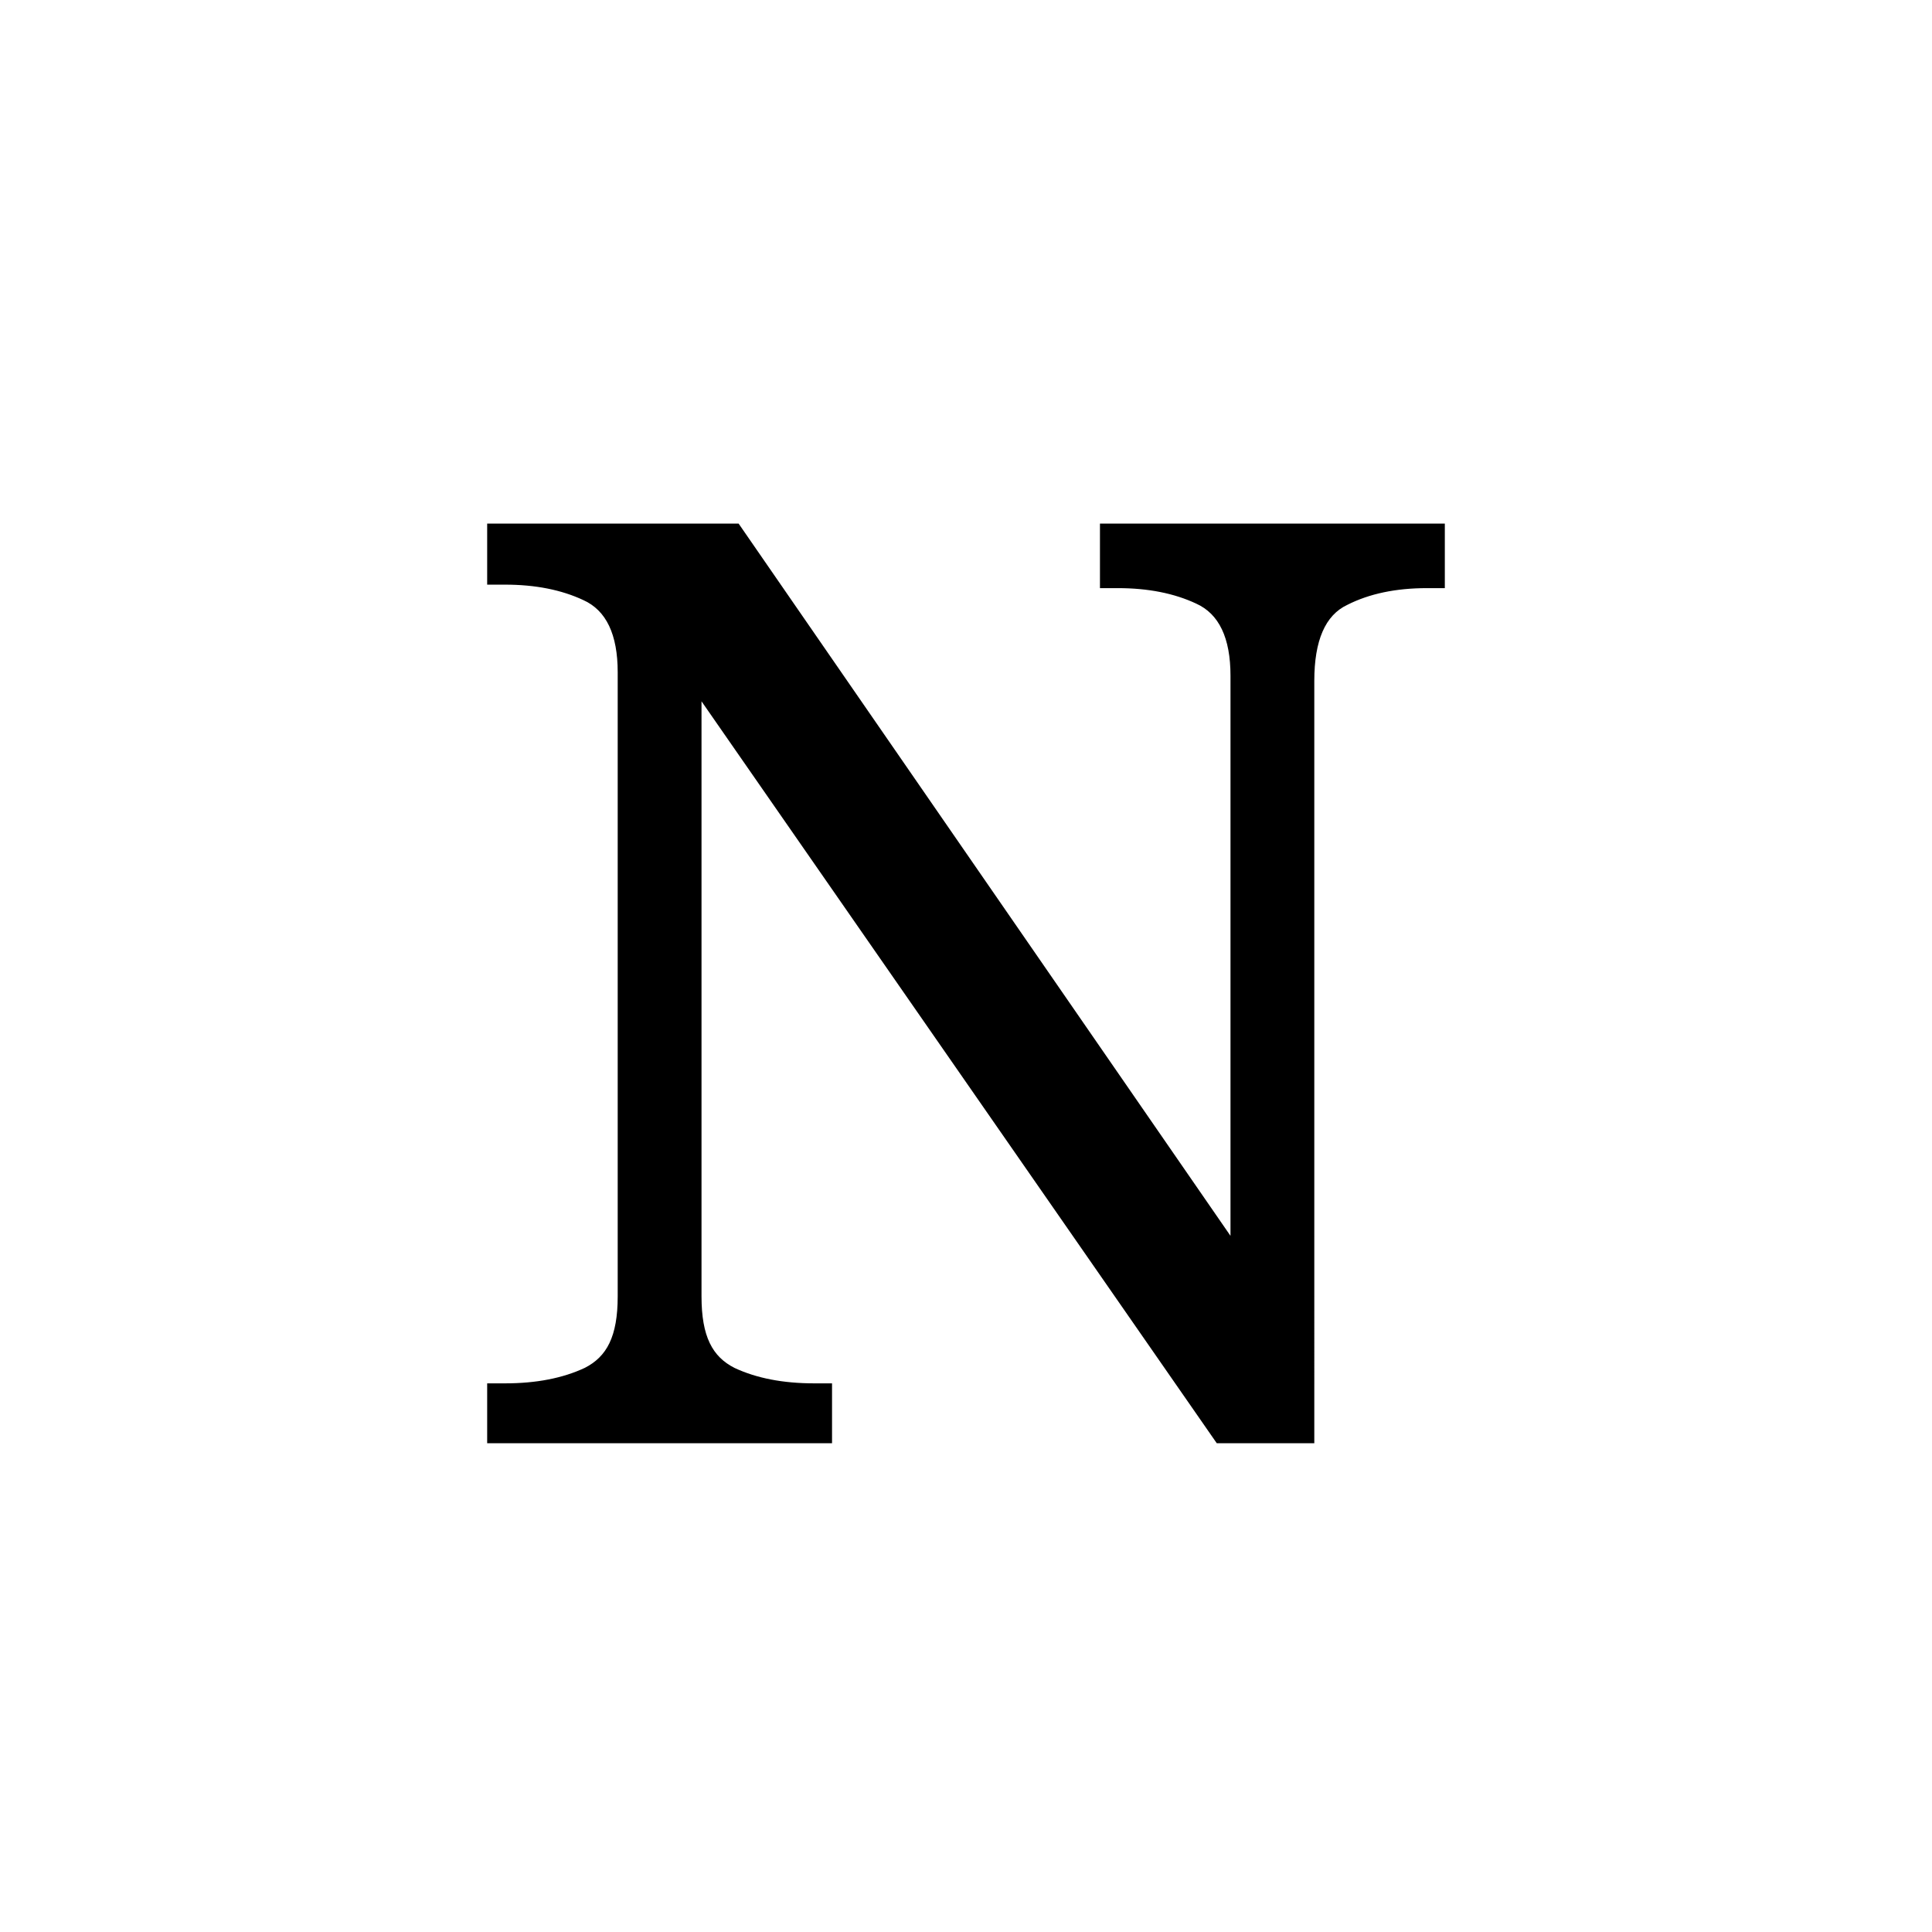<?xml version="1.0" encoding="UTF-8" standalone="no"?>
<!-- Created with Inkscape (http://www.inkscape.org/) -->

<svg
   height="1000"
   width="1000"
   sodipodi:docname="N.svg"
   version="1.1"
   id="svg1"
   inkscape:version="1.3 (0e150ed6c4, 2023-07-21)"
   xmlns:inkscape="http://www.inkscape.org/namespaces/inkscape"
   xmlns:sodipodi="http://sodipodi.sourceforge.net/DTD/sodipodi-0.dtd"
   xmlns="http://www.w3.org/2000/svg"
   xmlns:svg="http://www.w3.org/2000/svg"
   xmlns:rdf="http://www.w3.org/1999/02/22-rdf-syntax-ns#"
   xmlns:cc="http://creativecommons.org/ns#"
   xmlns:dc="http://purl.org/dc/elements/1.1/">
  <sodipodi:namedview
     id="base"
     pagecolor="#ffffff"
     bordercolor="#000000"
     borderopacity="0.3"
     inkscape:pageopacity="0.0"
     inkscape:pageshadow="2"
     inkscape:zoom="0.831"
     inkscape:cx="310.46931"
     inkscape:cy="532.49097"
     inkscape:document-units="px"
     inkscape:current-layer="layer1"
     showgrid="false"
     showguides="true"
     inkscape:window-width="1920"
     inkscape:window-height="1009"
     inkscape:window-x="-8"
     inkscape:window-y="-8"
     inkscape:window-maximized="1"
     showborder="true"
     inkscape:showpageshadow="false"
     inkscape:pagecheckerboard="0"
     inkscape:deskcolor="#d1d1d1">
    <sodipodi:guide
       id="guide_baseline"
       inkscape:label="baseline"
       position="0,253"
       orientation="0,1"
       inkscape:locked="false" />
    <sodipodi:guide
       id="guide_ascender"
       inkscape:label="ascender"
       position="0,945"
       orientation="0,1"
       inkscape:locked="false" />
    <sodipodi:guide
       id="guide_caps"
       inkscape:label="caps"
       position="0,896"
       orientation="0,1"
       inkscape:locked="false" />
    <sodipodi:guide
       id="guide_xheight"
       inkscape:label="xheight"
       position="0,729"
       orientation="0,1"
       inkscape:locked="false" />
    <sodipodi:guide
       id="guide_descender"
       inkscape:label="descender"
       position="0,28"
       orientation="0,1"
       inkscape:locked="false" />
  </sodipodi:namedview>
  <defs
     id="defs4">
    <inkscape:path-effect
       effect="fillet_chamfer"
       id="path-effect6"
       is_visible="true"
       lpeversion="1"
       nodesatellites_param="F,0,0,1,0,0,0,1 @ F,0,0,1,0,0,0,1 @ F,0,0,1,0,0,0,1 @ F,0,0,1,0,0,0,1 @ F,0,0,1,0,0,0,1 @ F,0,0,1,0,0,0,1"
       radius="0"
       unit="px"
       method="auto"
       mode="F"
       chamfer_steps="1"
       flexible="false"
       use_knot_distance="true"
       apply_no_radius="true"
       apply_with_radius="true"
       only_selected="false"
       hide_knots="false" />
    <inkscape:path-effect
       effect="fillet_chamfer"
       id="path-effect5"
       is_visible="true"
       lpeversion="1"
       nodesatellites_param="F,0,0,1,0,0,0,1 @ F,0,0,1,0,0,0,1 @ F,0,0,1,0,0,0,1 @ F,0,0,1,0,0,0,1"
       radius="0"
       unit="px"
       method="auto"
       mode="F"
       chamfer_steps="1"
       flexible="false"
       use_knot_distance="true"
       apply_no_radius="true"
       apply_with_radius="true"
       only_selected="false"
       hide_knots="false" />
    <inkscape:path-effect
       effect="fillet_chamfer"
       id="path-effect4"
       is_visible="true"
       lpeversion="1"
       nodesatellites_param="F,0,0,1,0,0,0,1 @ F,0,0,1,0,51.135,0,1 @ F,0,0,1,0,0,0,1 @ F,0,0,1,0,0,0,1 @ F,0,0,1,0,0,0,1 @ F,0,0,1,0,0,0,1 @ F,0,0,1,0,0,0,1 @ F,0,0,1,0,0,0,1 @ F,0,0,1,0,0,0,1 @ F,0,0,1,0,0,0,1 @ F,0,0,1,0,0,0,1 @ F,0,0,1,0,0,0,1"
       radius="0"
       unit="px"
       method="auto"
       mode="F"
       chamfer_steps="1"
       flexible="false"
       use_knot_distance="true"
       apply_no_radius="true"
       apply_with_radius="true"
       only_selected="false"
       hide_knots="false" />
  </defs>
  <g
     id="layer1"
     inkscape:groupmode="layer"
     inkscape:label="Layer 1">
    <path
       id="text2"
       style="font-size:688.982px;line-height:0;font-family:'Sans Serif Collection';-inkscape-font-specification:'Sans Serif Collection';letter-spacing:46.137px;display:none;stroke-width:44.848"
       d="m 528.648,249.466 -23.739,0.055 -203.01,460.503 c -21.656,4.242 -38.444,17.059 -61.564,17.529 V 747 h 45.263 8.885 32.53 76.125 v -19.447 l -63.27,-11.687 46.126,-111.721 h 218.108 l 47.342,113.326 -54.583,10.081 V 747 h 108.657 22.795 31.354 v -19.447 c -16.591,-0.337 -29.917,-7.042 -44.122,-12.371 z m -27.476,72.844 99.508,256.659 h -208.111 z"
       inkscape:label="A"
       sodipodi:insensitive="true" />
    <path
       id="text7"
       style="font-size:698.724px;line-height:0;font-family:'Sans Serif Collection';-inkscape-font-specification:'Sans Serif Collection';letter-spacing:46.789px;display:none;opacity:1;fill:#000000;fill-opacity:1;stroke-width:46.789"
       d="m 287.366,248.111 0.016,15.4 c 39.591,5.436 63.371,26.116 76.588,56.984 v 354.117 c -13.217,30.868 -36.997,51.551 -76.588,56.986 L 287.366,747 h 214.521 37.463 c 53.569,0 95.725,-12.345 126.469,-37.033 31.21,-24.688 46.814,-59.624 46.814,-104.809 0,-25.62 -4.892,-46.581 -14.674,-62.885 -9.782,-16.304 -23.29,-28.88 -40.525,-37.73 -16.769,-8.85 -35.636,-15.139 -56.598,-18.865 v -3.494 c 30.744,-5.59 54.269,-17.935 70.572,-37.033 16.304,-19.564 24.455,-44.019 24.455,-73.365 0,-45.184 -16.072,-77.092 -48.213,-95.725 C 615.51,257.428 568.464,248.111 506.511,248.111 H 501.888 363.97 Z m 165.795,53.801 h 56.145 c 42.389,0 73.132,6.057 92.23,18.168 19.564,11.645 29.346,31.208 29.346,58.691 0,27.017 -8.152,47.514 -24.455,61.488 -15.838,13.509 -44.951,20.264 -87.34,20.264 H 426.854 V 320.496 h 0.002 c 1.177,-12.944 11.541,-17.185 26.305,-18.584 z m -26.307,194.766 h 95.727 c 46.116,0 78.024,24.402 95.725,40.705 18.167,15.838 27.25,36.799 27.25,62.885 0,27.949 -8.618,50.542 -25.854,67.777 -17.235,17.235 -47.978,25.852 -92.23,25.852 h -50.309 c -26.614,0 -48.559,-0.07 -50.307,-19.283 h -0.002 z"
       inkscape:label="B"
       sodipodi:insensitive="true" />
    <path
       d="m 497.543,799.936 c -47.567,0 -87.687,-11.051 -120.36,-33.153 -32.673,-22.102 -57.417,-52.853 -74.234,-92.252 -16.336,-39.88 -24.504,-86.486 -24.504,-139.819 0,-51.892 8.649,-97.537 25.946,-136.936 17.778,-39.88 43.724,-70.871 77.838,-92.973 34.114,-22.582 76.636,-33.874 127.567,-33.874 49.009,0 57.306,1.978 83.137,12.839 3.354,1.41 15.988,-21.973 15.988,-21.973 l 23.964,0.07 0.376,89.784 -0.079,50.178 c 0,0 -9.185,0.272 -26.963,0.272 0,-14.895 -2.643,-29.309 -7.928,-43.243 -5.285,-14.414 -14.174,-26.186 -26.667,-35.315 -12.012,-9.61 -42.129,-14.414 -63.27,-14.414 -54.294,0 -92.973,19.7 -116.036,59.099 -22.582,38.919 -33.874,94.414 -33.874,166.486 0,43.243 5.045,81.201 15.135,113.873 10.571,32.673 26.667,58.138 48.288,76.396 22.102,18.258 50.931,27.387 86.486,27.387 35.075,0 62.462,-6.006 82.162,-18.018 20.18,-12.492 36.276,-26.907 48.288,-43.243 11.303,7.064 23.81,14.636 23.81,14.636 6.575,5.342 -16.13,46.369 -25.207,53.826 -12.705,10.437 -28.588,21.484 -52.657,28.115 -22.582,8.168 -51.651,12.252 -87.207,12.252 z"
       id="text9"
       style="font-size:720.718px;line-height:0;font-family:Serif;-inkscape-font-specification:Serif;letter-spacing:48.262px;display:none;opacity:1;fill:#000000;fill-opacity:1;stroke-width:48.262"
       transform="scale(1.071,0.934)"
       aria-label="C"
       sodipodi:nodetypes="sscsccsscccccccscsccscccscss"
       inkscape:label="C"
       sodipodi:insensitive="true" />
    <path
       d="M 312.832,747 V 718.038 h 8.965 q 23.446,0 39.995,-8.275 16.55,-8.964 16.55,-41.375 V 330.495 q 0,-30.341 -17.239,-38.616 -16.55,-8.275 -39.306,-8.275 h -8.965 v -28.962 h 211.011 q 106.195,0 165.498,64.131 59.304,64.131 59.304,181.359 0,75.853 -25.514,131.02 -24.825,55.166 -75.164,85.508 -49.65,30.341 -124.124,30.341 z m 135.157,-35.168 h 59.993 q 82.06,0 122.745,-54.477 41.375,-55.166 41.375,-157.224 0,-102.057 -41.375,-156.534 -40.685,-54.477 -122.055,-54.477 h -60.683 z"
       id="text10"
       style="font-size:689.577px;line-height:0;font-family:Serif;-inkscape-font-specification:Serif;letter-spacing:46.177px;display:none;opacity:1;stroke-width:46.177"
       aria-label="D"
       inkscape:label="D"
       sodipodi:insensitive="true" />
    <path
       id="text11"
       style="font-size:689.577px;line-height:0;font-family:Serif;-inkscape-font-specification:Serif;letter-spacing:46.177px;display:none;opacity:1;stroke-width:46.177"
       inkscape:label="E"
       d="m 312.779,254.643 v 28.961 h 8.965 c 15.63,0 28.963,2.989 39.996,8.965 11.033,5.517 16.549,19.079 16.549,40.686 v 338.582 c 0,20.228 -5.745,33.101 -17.238,38.617 -11.033,5.057 -24.136,7.584 -39.307,7.584 H 312.779 V 747 h 369.613 l 4.828,-120.676 h -35.859 l -4.826,29.652 c -2.299,15.171 -8.505,28.501 -18.619,39.994 -9.654,11.033 -25.284,16.551 -46.891,16.551 H 447.938 V 506.338 h 137.426 c 33.94,0 42.781,25.374 42.781,58.326 h 22.4 v -75.07 -0.301 -75.072 h -22.4 c 0,32.953 -8.841,58.328 -42.781,58.328 H 447.938 V 289.121 h 115.848 c 20.687,0 35.398,5.745 44.133,17.238 9.194,11.033 14.712,24.136 16.551,39.307 l 3.447,29.652 h 35.859 l -3.449,-120.676 z"
       sodipodi:nodetypes="ccscsscscccccccsccsccccccsccscccccc"
       sodipodi:insensitive="true" />
    <path
       d="m 325.004,747 v -28.879 h 8.939 q 22.691,0 39.194,-7.564 17.19,-8.251 17.19,-38.506 V 331.685 q 0,-30.255 -17.19,-38.506 -16.503,-8.251 -39.194,-8.251 h -8.939 v -28.879 h 346.554 l 3.438,120.331 h -35.756 l -3.438,-29.567 q -2.75,-23.379 -17.19,-39.881 -13.752,-16.503 -46.07,-16.503 H 459.775 v 198.718 h 165.713 v 33.693 H 459.775 V 668.613 q 0,32.318 16.503,41.256 16.503,8.251 39.881,8.251 H 538.85 V 747 Z"
       id="text12"
       style="font-size:687.607px;line-height:0;font-family:Serif;-inkscape-font-specification:Serif;letter-spacing:46.045px;display:none;stroke-width:46.045"
       aria-label="F"
       inkscape:label="F"
       sodipodi:insensitive="true" />
    <path
       d="m 516.961,747 c -52.466,0 -96.112,-10.403 -130.939,-31.208 -34.374,-20.805 -60.155,-49.752 -77.342,-86.84 -16.735,-37.54 -25.102,-81.413 -25.102,-131.617 0,-48.848 8.82,-91.815 26.459,-128.903 18.092,-37.54 44.777,-66.713 80.056,-87.519 35.279,-21.258 78.925,-31.887 130.939,-31.887 28.672,0 55.416,2.807 79.711,8.778 14.093,3.463 38.101,-24.034 38.101,-24.034 0,0 13.242,-0.048 20.336,-0.048 l -0.629,99.799 -0.371,38.855 c 0,0 -15.225,0.127 -32.864,0.127 0,-14.021 -2.94,-27.59 -8.82,-40.706 -5.428,-13.569 -15.241,-26.803 -41.198,-37.004 -11.462,-4.383 -34.817,-9.808 -56.98,-9.808 -57.441,0 -98.374,18.544 -122.797,55.632 -24.424,36.636 -36.636,88.876 -36.636,156.719 0,67.844 12.664,120.084 37.993,156.719 25.328,36.183 68.975,54.275 130.939,54.275 13.116,0 25.781,-0.678 37.993,-2.035 12.212,-1.357 23.067,-3.392 32.565,-6.106 v -109.229 c 0,-19.901 -5.654,-32.565 -16.961,-37.993 -10.855,-5.428 -23.745,-8.141 -38.671,-8.141 h -2.714 v -28.494 h 176.394 v 28.494 h -2.714 c -13.116,0 -24.198,2.94 -33.244,8.82 -9.046,5.428 -13.569,18.77 -13.569,40.028 v 122.119 c -22.615,10.403 -45.908,18.318 -69.879,23.745 -23.972,4.975 -50.657,7.463 -80.056,7.463 z"
       id="text13"
       style="font-size:678.439px;line-height:0;font-family:Serif;-inkscape-font-specification:Serif;letter-spacing:45.431px;display:none;stroke-width:45.431"
       inkscape:label="G"
       aria-label="G"
       sodipodi:nodetypes="sccsccsscccccccscscsscscsccccscsccs"
       sodipodi:insensitive="true" />
    <path
       d="m 261,747 v -28 h 8.667 q 22.667,0 38.667,-8 16,-8.667 16,-40 V 344.333 q 0,-29.333 -16.667,-37.333 -16,-8 -38,-8 h -8.667 v -28 h 194 v 28 h -8.667 q -22.667,0 -38.667,8.667 -16,8 -16,39.333 V 481.667 H 608.333 V 347 q 0,-31.333 -16,-39.333 -16,-8.667 -38.667,-8.667 h -8.667 v -28 h 194 v 28 h -8.667 q -22.667,0 -38.667,8.667 -16,8 -16,39.333 v 327.333 q 0,29.333 16,37.333 16.667,7.333 38.667,7.333 h 8.667 v 28 H 545 v -28 h 8.667 q 22.667,0 38.667,-8 16,-8.667 16,-40 V 515 H 391.667 v 156 q 0,31.333 16,40 16,8 38.667,8 h 8.667 v 28 z"
       id="text14"
       style="font-size:666.667px;line-height:0;font-family:Serif;-inkscape-font-specification:Serif;letter-spacing:44.643px;display:none;stroke-width:44.643"
       aria-label="H"
       inkscape:label="H"
       sodipodi:insensitive="true" />
    <path
       d="m 403,747 v -28 h 8.667 q 22.667,0 38.667,-8 16,-8.667 16,-40 V 347 q 0,-31.333 -16,-39.333 -16,-8.667 -38.667,-8.667 h -8.667 v -28 h 194 v 28 h -8.667 q -22.667,0 -38.667,8.667 -16,8 -16,39.333 v 324 q 0,31.333 16,40 16,8 38.667,8 h 8.667 V 747 Z"
       id="text15"
       style="font-size:666.667px;line-height:0;font-family:Serif;-inkscape-font-specification:Serif;letter-spacing:44.643px;display:none;stroke-width:44.643"
       inkscape:label="I"
       aria-label="I"
       sodipodi:insensitive="true" />
    <path
       d="m 415.211,751.325 v -27.775 l -0.067,-17.231 6.135,0.026 5.281,15.4 c 3.131,9.13 19.585,-1.022 29.564,-6.677 9.979,-5.322 17.63,-14.636 22.952,-27.941 5.322,-13.305 7.983,-31.767 7.983,-55.384 V 325.885 c 0,-14.636 -4.158,-23.95 -12.474,-27.941 -7.983,-3.992 -17.463,-5.987 -28.44,-5.987 h -6.486 v -20.956 h 145.195 v 20.956 h -6.486 c -11.31,0 -20.956,2.162 -28.939,6.486 -7.983,3.992 -11.975,13.804 -11.975,29.438 v 303.363 c 0,29.937 -5.156,53.222 -15.468,69.853 -9.979,16.964 -23.617,28.773 -40.914,35.426 -16.964,6.985 -36.091,10.478 -57.379,10.478 l -2.124,4.243 z"
       id="text1"
       style="font-size:498.952px;line-height:0;font-family:Serif;-inkscape-font-specification:Serif;letter-spacing:33.412px;display:none;stroke-width:33.412"
       aria-label="J"
       sodipodi:nodetypes="ccccscssscsccccscssccscc"
       inkscape:label="J"
       sodipodi:insensitive="true" />
    <path
       d="m 275.333,747 v -28 h 8.667 c 14.667,0 27.333,-2.444 38,-7.333 11.111,-5.333 16.667,-17.778 16.667,-37.333 V 344.333 c 0,-19.556 -5.556,-32 -16.667,-37.333 -10.667,-5.333 -23.333,-8 -38,-8 h -8.667 v -28 h 194 v 28 h -8.667 c -15.111,0 -28,2.889 -38.667,8.667 -10.667,5.333 -16,18.444 -16,39.333 V 535 L 544,377 c 14.222,-16.444 23.778,-29.556 28.667,-39.333 5.333,-10.222 8,-18.444 8,-24.667 0,-5.778 -2.667,-9.556 -8,-11.333 -5.333,-2.222 -13.556,-3.333 -24.667,-3.333 v -27.333 h 147.333 v 27.333 c -15.111,0 -29.556,5.778 -43.333,17.333 -13.333,11.111 -28.667,26.222 -46,45.333 l -96.667,108.667 140.667,196 c 12.444,17.333 24.667,30.667 36.667,40 12,8.889 15.651,12.652 26.668,18.439 l 11.332,5.952 V 747 h -7.333 c -22.222,0 -40.667,-0.889 -55.333,-2.667 -14.222,-1.778 -26.222,-4.889 -36,-9.333 -9.333,-4.444 -17.778,-10.444 -25.333,-18 -7.111,-8 -14.889,-18 -23.333,-30 l -114.667,-164.667 -56.667,46 v 102.667 c 0,20.889 5.333,34.222 16,40 10.667,5.333 23.556,8 38.667,8 h 8.667 V 747 Z"
       id="text3"
       style="font-size:666.667px;line-height:0;font-family:Serif;-inkscape-font-specification:Serif;letter-spacing:44.643px;display:none;stroke-width:44.643"
       inkscape:label="K"
       aria-label="K"
       sodipodi:nodetypes="ccscsscsccccscscccsccccccccccsccsccccccscsccc"
       sodipodi:insensitive="true" />
    <path
       id="rect3"
       style="display:none;fill:#000000;stroke-width:5"
       d="m 328.24,271 v 23.139 c 46.243,0.609 55.869,27.582 55.869,51.445 v 331.988 a 52.717,52.717 0 0 1 -51.111,52.691 l -9.508,0.291 L 323.641,747 h 60.469 68 198.68 l 2.406,-112.758 h -22.865 c 0,0 -7.11,78.822 -64.502,78.822 H 452.109 V 345.584 c -10e-6,-23.629 9.628,-51.445 55.871,-51.445 V 271 h -55.871 -68 z"
       inkscape:label="L"
       sodipodi:insensitive="true" />
    <path
       d="m 206.721,747 v -28 h 8.991 c 15.216,0 28.357,-2.444 39.423,-7.333 11.527,-5.333 17.291,-17.778 17.291,-37.333 v -330 c 10e-6,-19.556 -5.764,-32 -17.291,-37.333 -11.066,-5.333 -24.207,-8 -39.423,-8 h -8.991 V 271 H 364.413 L 507.58,652.333 649.364,271 h 143.915 v 28 h -8.991 c -15.677,0 -29.048,2.889 -40.115,8.667 C 733.107,313 727.574,326.111 727.574,347 v 324 c 0,20.889 5.533,34.222 16.599,40 11.066,5.333 24.438,8 40.115,8 h 8.991 V 747 H 618.933 v -28 h 2.075 c 14.755,0 26.512,-2.444 35.273,-7.333 8.761,-4.889 13.602,-16.444 14.524,-34.667 V 321 L 512.421,747 H 475.073 L 314.615,322.333 v 348.667 c 0,20.889 4.38,34.222 13.141,40 8.761,5.333 20.979,8 36.656,8 h 2.075 V 747 Z"
       id="text6"
       style="font-size:666.667px;line-height:0;font-family:Serif;-inkscape-font-specification:Serif;letter-spacing:44.643px;display:none;stroke-width:45.471"
       aria-label="M"
       inkscape:label="M"
       sodipodi:nodetypes="ccscsccscccccccscsscsccccsscccccscsccc"
       sodipodi:insensitive="true" />
    <path
       d="m 252.16,747 v -30.978 h 9.245 c 16.12,0 29.869,-2.667 41.247,-8 C 314.031,702.244 319.72,691.889 319.72,671 V 347.943 c 0,-19.556 -5.926,-32 -17.779,-37.333 -11.379,-5.333 -24.891,-8 -40.536,-8 h -9.245 V 271 H 382.303 L 636.899,639.667 V 349.748 c 0,-19.556 -5.926,-32 -17.779,-37.333 -11.379,-5.333 -24.891,-8 -40.536,-8 h -9.245 V 271 h 178.502 v 33.415 h -9.245 c -16.12,0 -29.869,2.889 -41.247,8.667 -11.379,5.333 -17.068,18.444 -17.068,39.333 V 747 H 629.787 L 363.101,363 V 671 c 0,20.889 5.689,31.244 17.068,37.022 11.379,5.333 25.128,8 41.247,8 h 9.245 V 747 Z"
       id="text8"
       style="font-size:666.667px;line-height:0;font-family:Serif;-inkscape-font-specification:Serif;letter-spacing:44.643px;display:inline;stroke-width:46.109"
       aria-label="N"
       sodipodi:nodetypes="ccscsscsccccscsccccscscccscsccc"
       inkscape:label="N"
       sodipodi:insensitive="true" />
  </g>
</svg>
